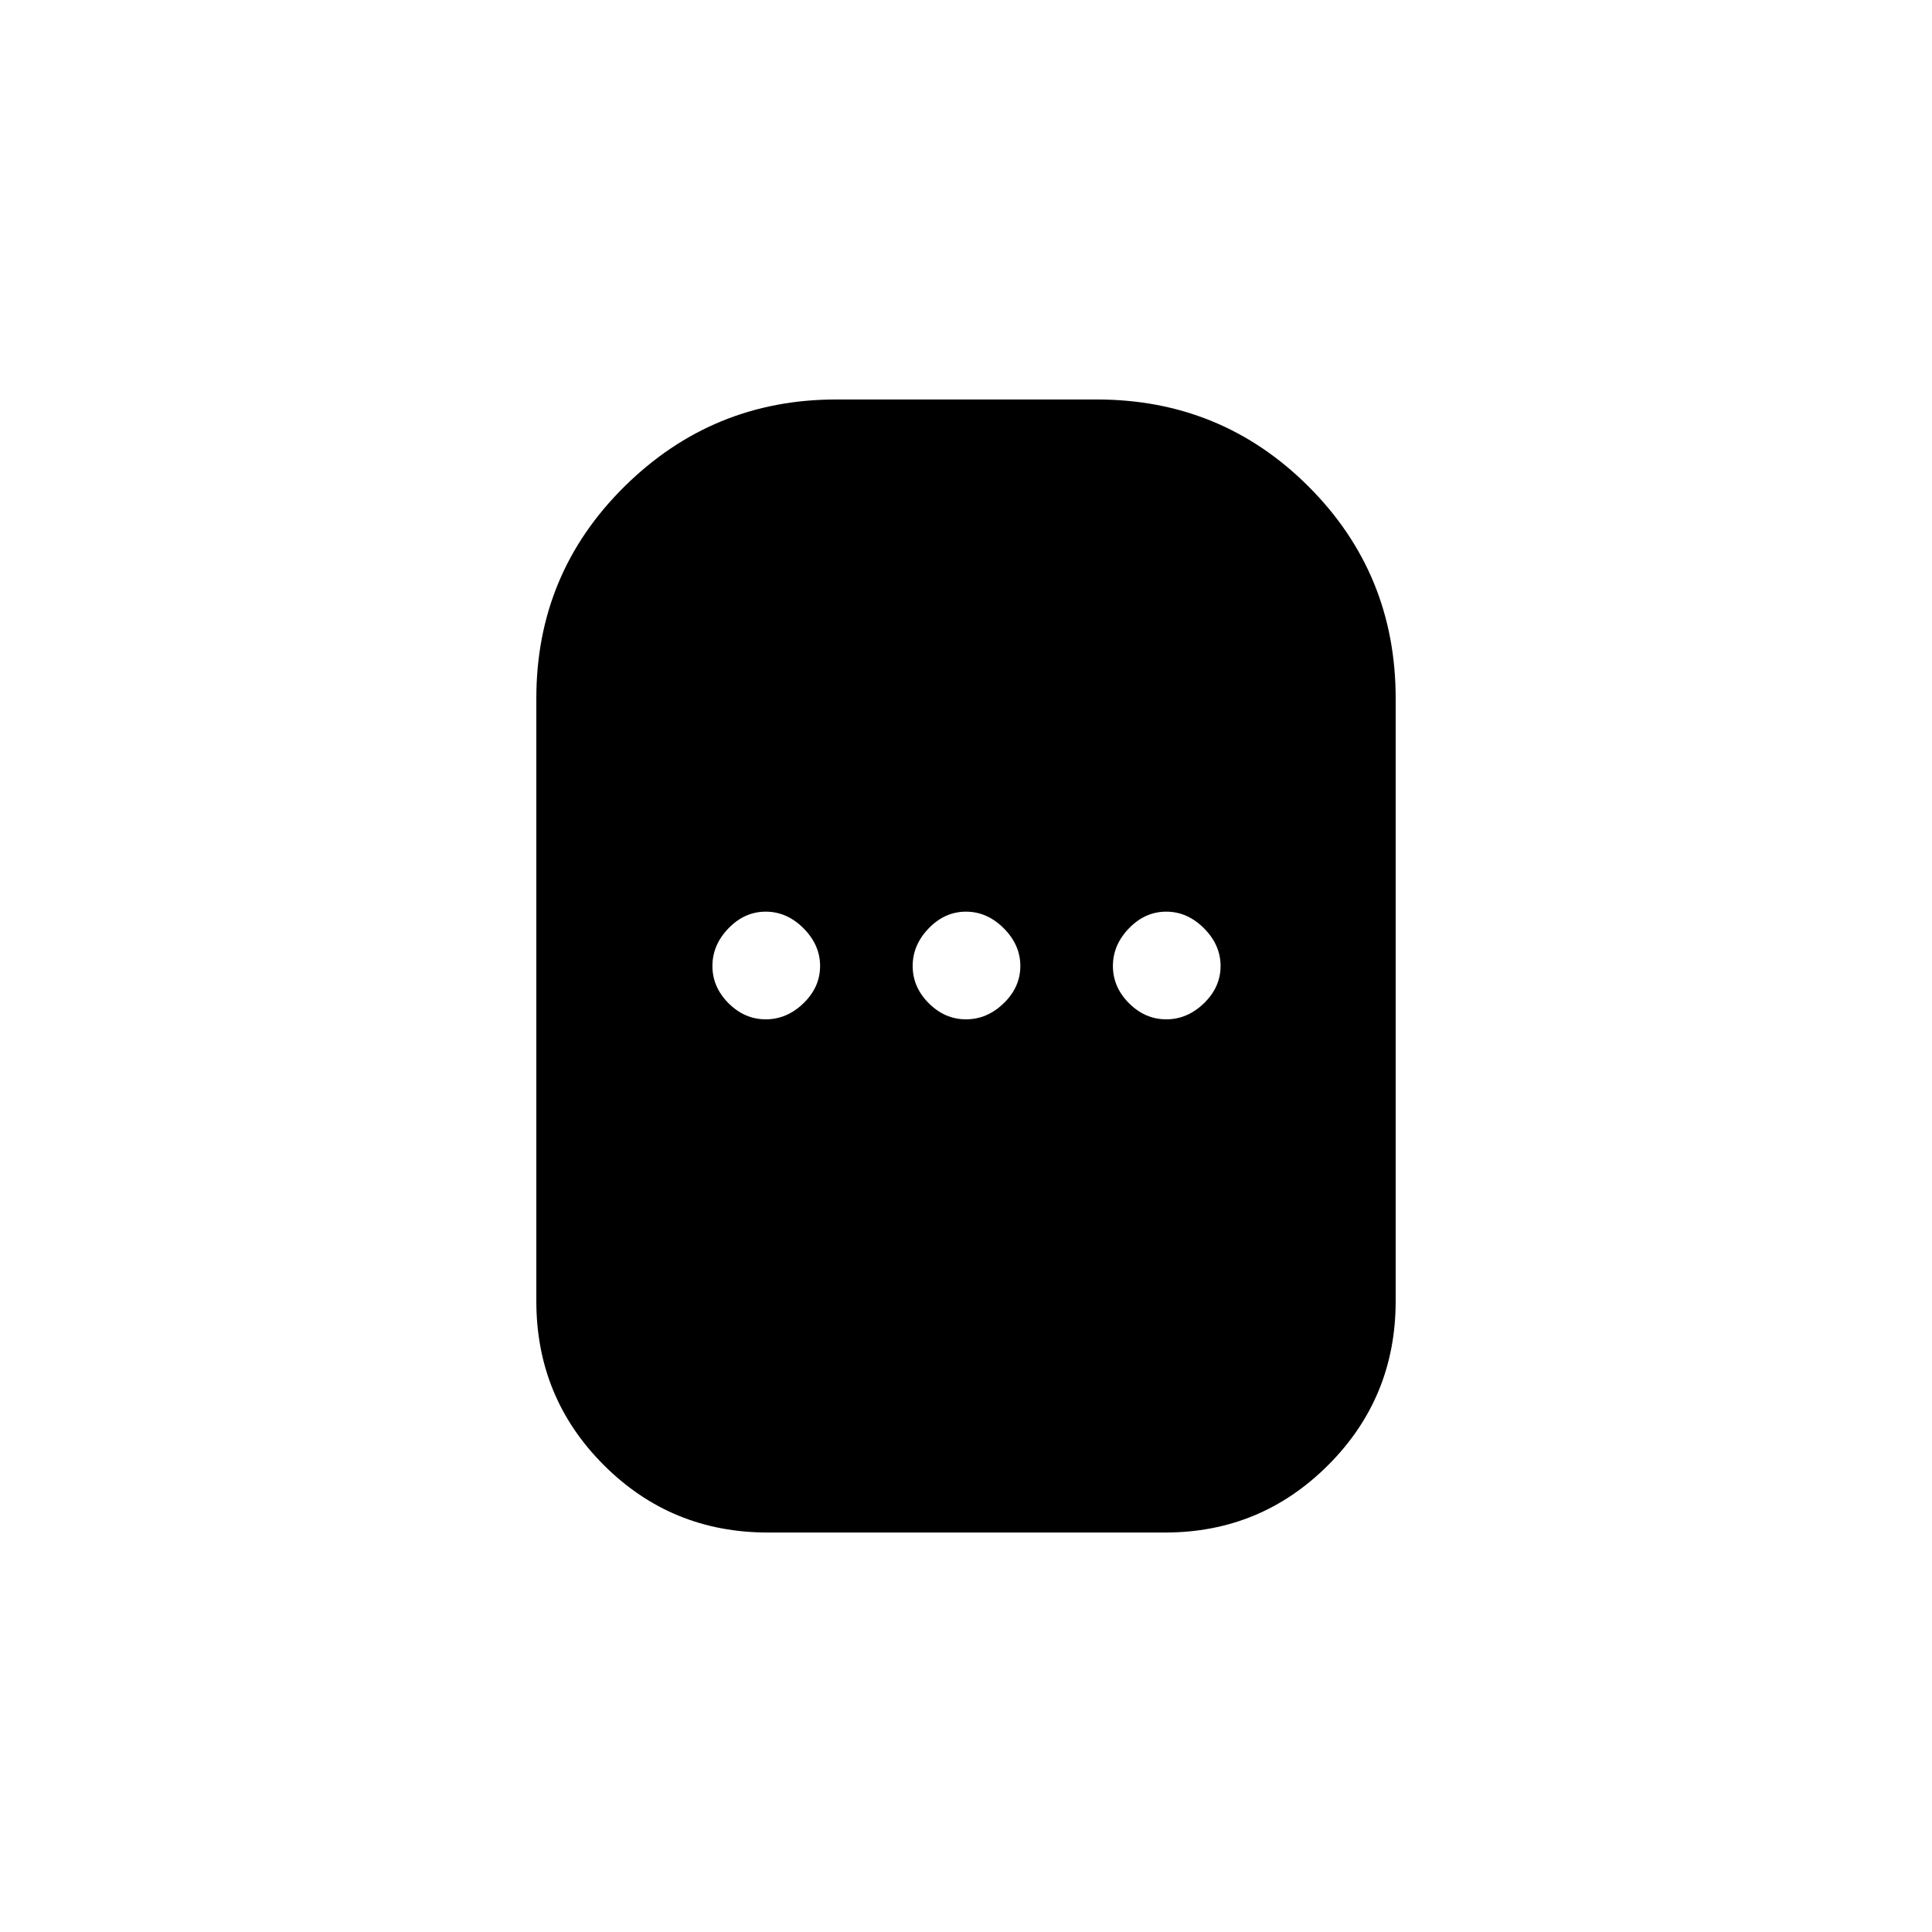 <svg xmlns="http://www.w3.org/2000/svg" height="24" viewBox="0 -960 960 960" width="24"><path d="M381.5-198.5q-47.97 0-81.48-33.52-33.52-33.51-33.52-81.48V-613q0-61.96 43.77-105.23T415.5-761.5H545q61.96 0 105.23 43.27T693.5-613v299.5q0 47.97-33.52 81.48Q626.47-198.5 579-198.5H381.5Zm-1-255q10.5 0 18.75-8t8.25-18.5q0-10.5-8.25-18.75T380.5-507q-10.5 0-18.5 8.25T354-480q0 10.5 8 18.5t18.5 8Zm99.5 0q10.5 0 18.75-8T507-480q0-10.5-8.25-18.75T480-507q-10.5 0-18.5 8.25t-8 18.75q0 10.5 8 18.5t18.5 8Zm99.5 0q10.5 0 18.75-8t8.25-18.5q0-10.5-8.25-18.75T579.5-507q-10.5 0-18.5 8.25T553-480q0 10.5 8 18.5t18.5 8Z"/></svg>